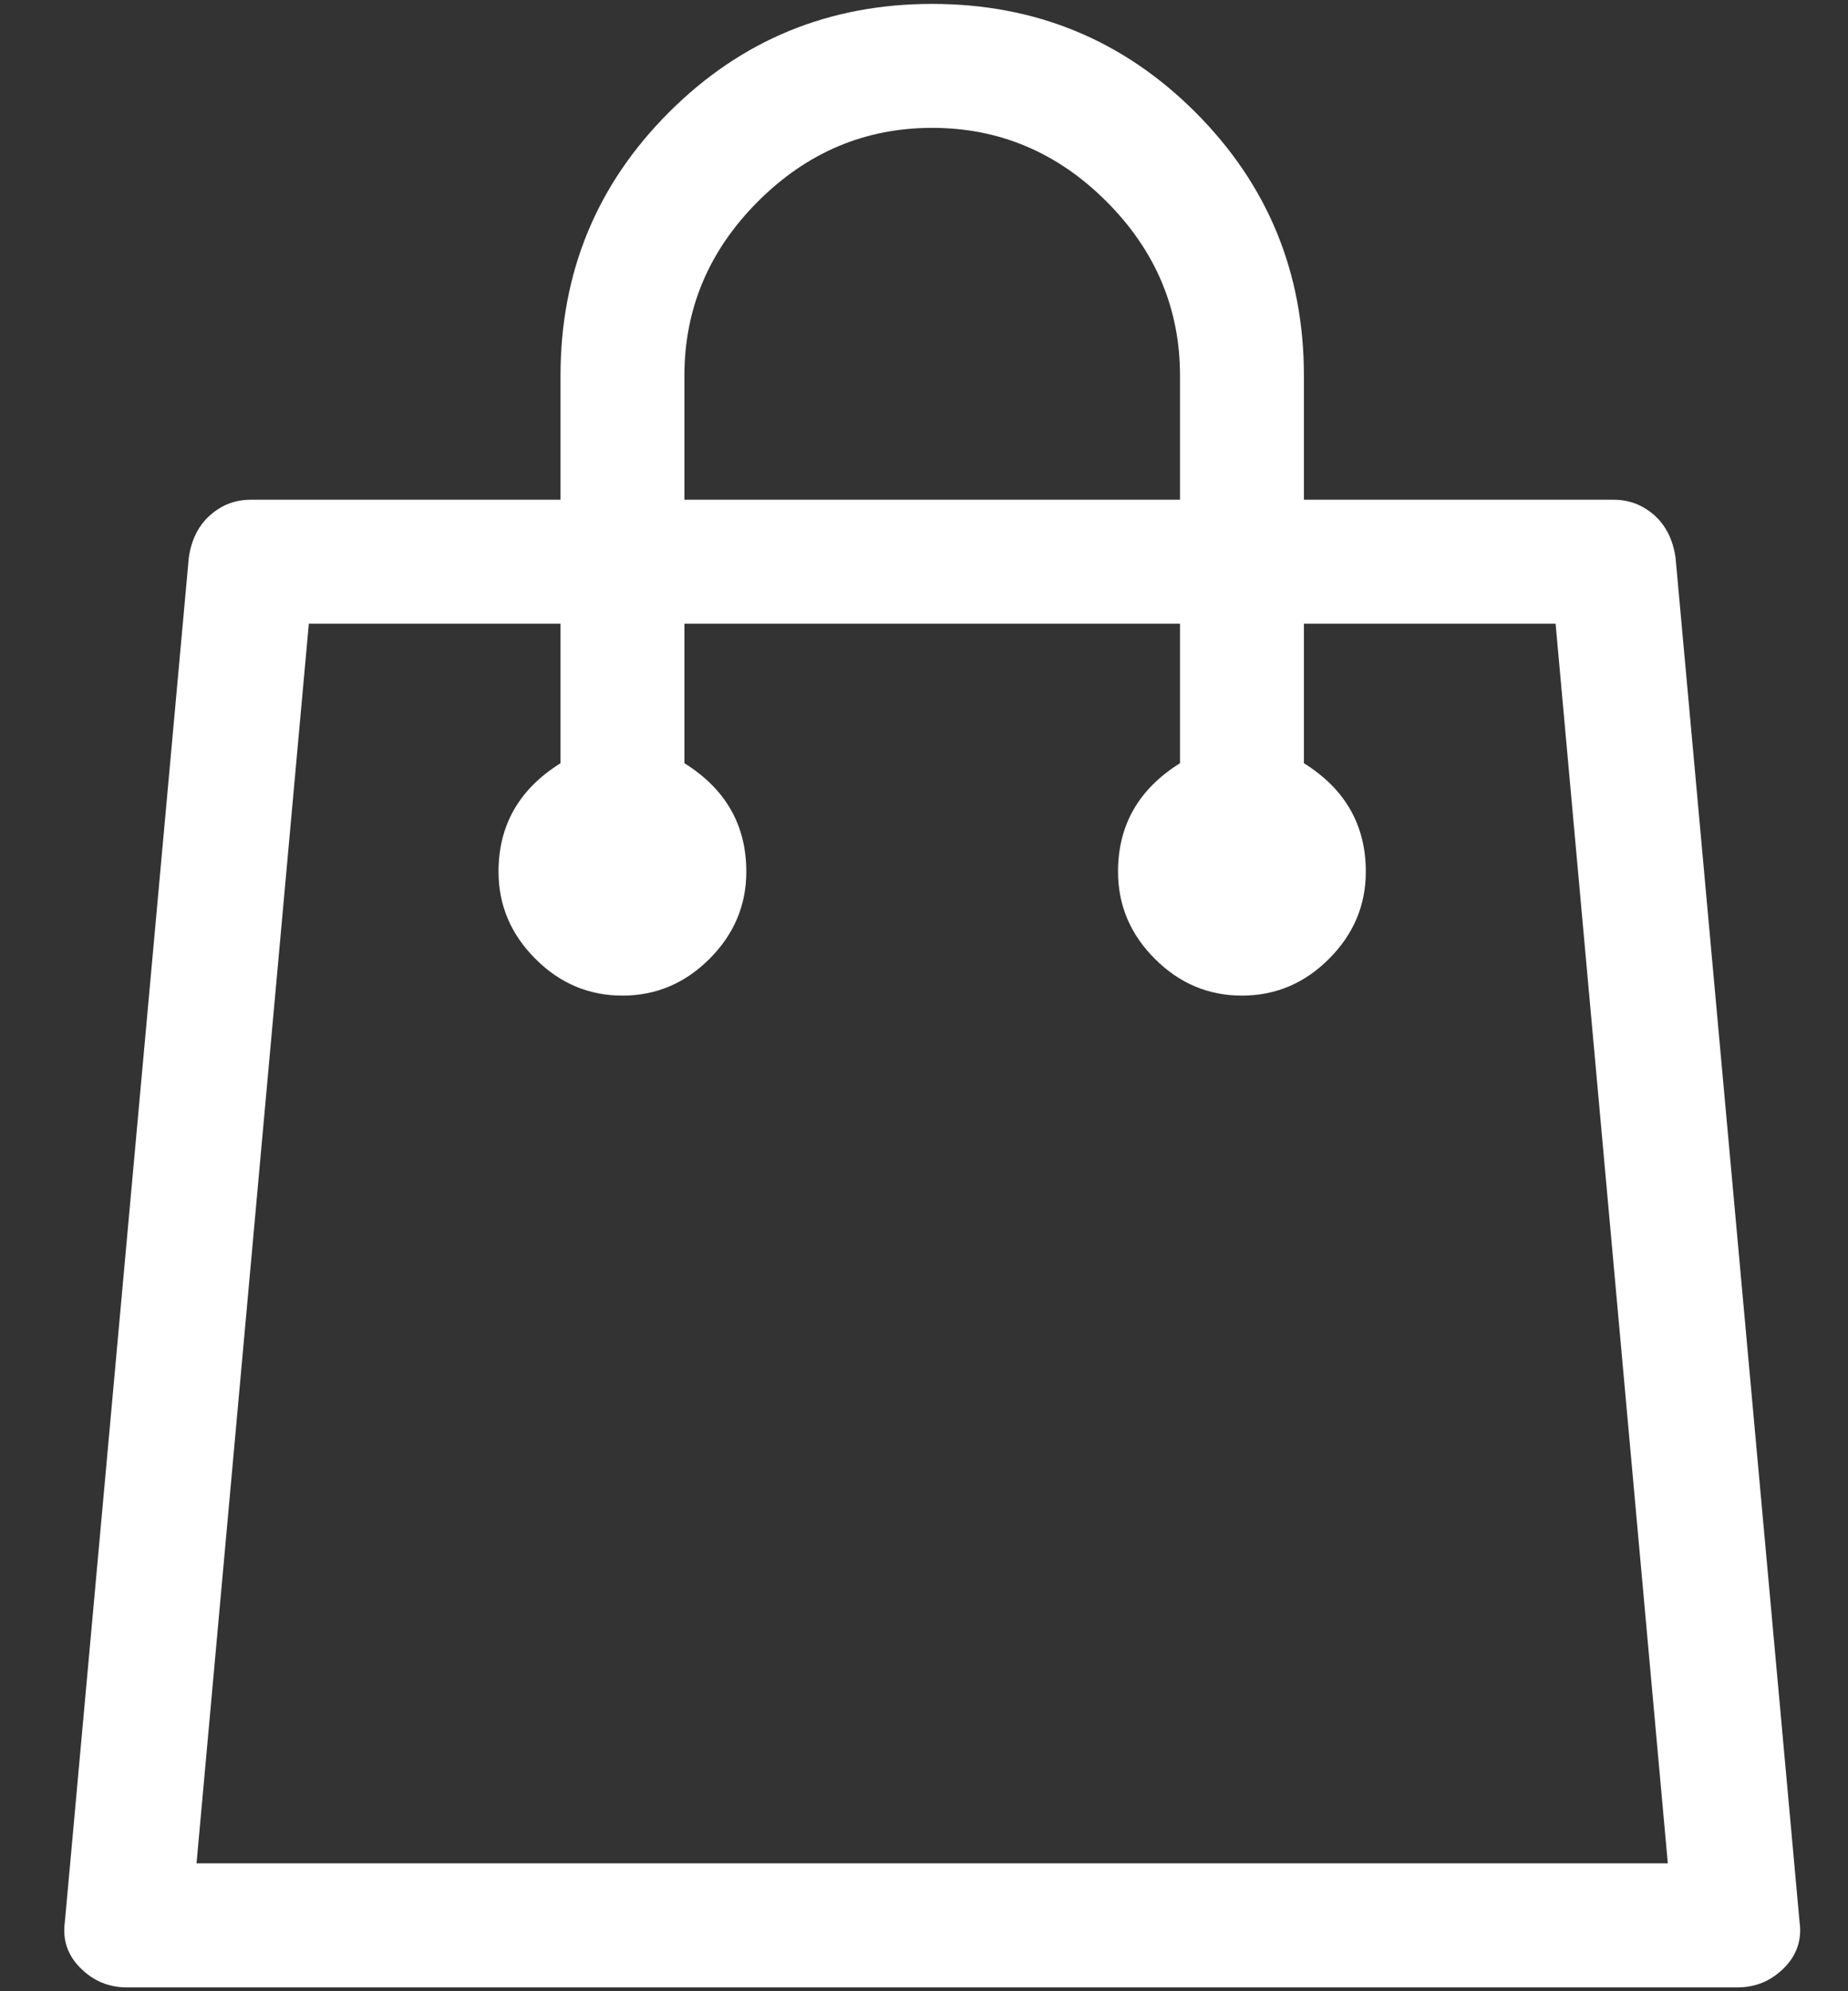 <svg width="26" height="28" viewBox="0 0 26 28" fill="none" xmlns="http://www.w3.org/2000/svg">
<rect x="0" y="0" width="26" height="28" fill="#333333" stroke="none"/>
<path d="M23.574 7.844C23.538 7.59 23.438 7.39 23.275 7.245C23.111 7.1 22.921 7.027 22.703 7.027H18.345V5.284C18.345 3.831 17.836 2.597 16.82 1.58C15.803 0.563 14.568 0.055 13.115 0.055C11.663 0.055 10.428 0.563 9.411 1.58C8.394 2.597 7.886 3.831 7.886 5.284V7.027H3.528C3.31 7.027 3.119 7.1 2.956 7.245C2.792 7.39 2.692 7.59 2.656 7.844L0.913 27.02C0.877 27.274 0.949 27.492 1.131 27.673C1.312 27.855 1.53 27.946 1.784 27.946H24.446C24.7 27.946 24.918 27.855 25.1 27.673C25.281 27.492 25.354 27.274 25.318 27.02L23.574 7.844ZM9.629 5.284C9.629 4.34 9.974 3.523 10.664 2.833C11.354 2.143 12.171 1.798 13.115 1.798C14.059 1.798 14.877 2.143 15.567 2.833C16.257 3.523 16.602 4.34 16.602 5.284V7.027H9.629V5.284ZM2.765 26.202L4.345 8.77H7.886V10.732C7.305 11.095 7.014 11.603 7.014 12.257C7.014 12.729 7.187 13.137 7.532 13.482C7.877 13.828 8.285 14 8.757 14C9.229 14 9.638 13.828 9.983 13.482C10.328 13.137 10.5 12.729 10.5 12.257C10.5 11.603 10.21 11.095 9.629 10.732V8.77H16.602V10.732C16.02 11.095 15.73 11.603 15.73 12.257C15.73 12.729 15.902 13.137 16.247 13.482C16.593 13.828 17.001 14 17.473 14C17.945 14 18.354 13.828 18.699 13.482C19.044 13.137 19.216 12.729 19.216 12.257C19.216 11.603 18.926 11.095 18.345 10.732V8.77H21.886L23.465 26.202H2.765Z" fill="white"/>
</svg>
